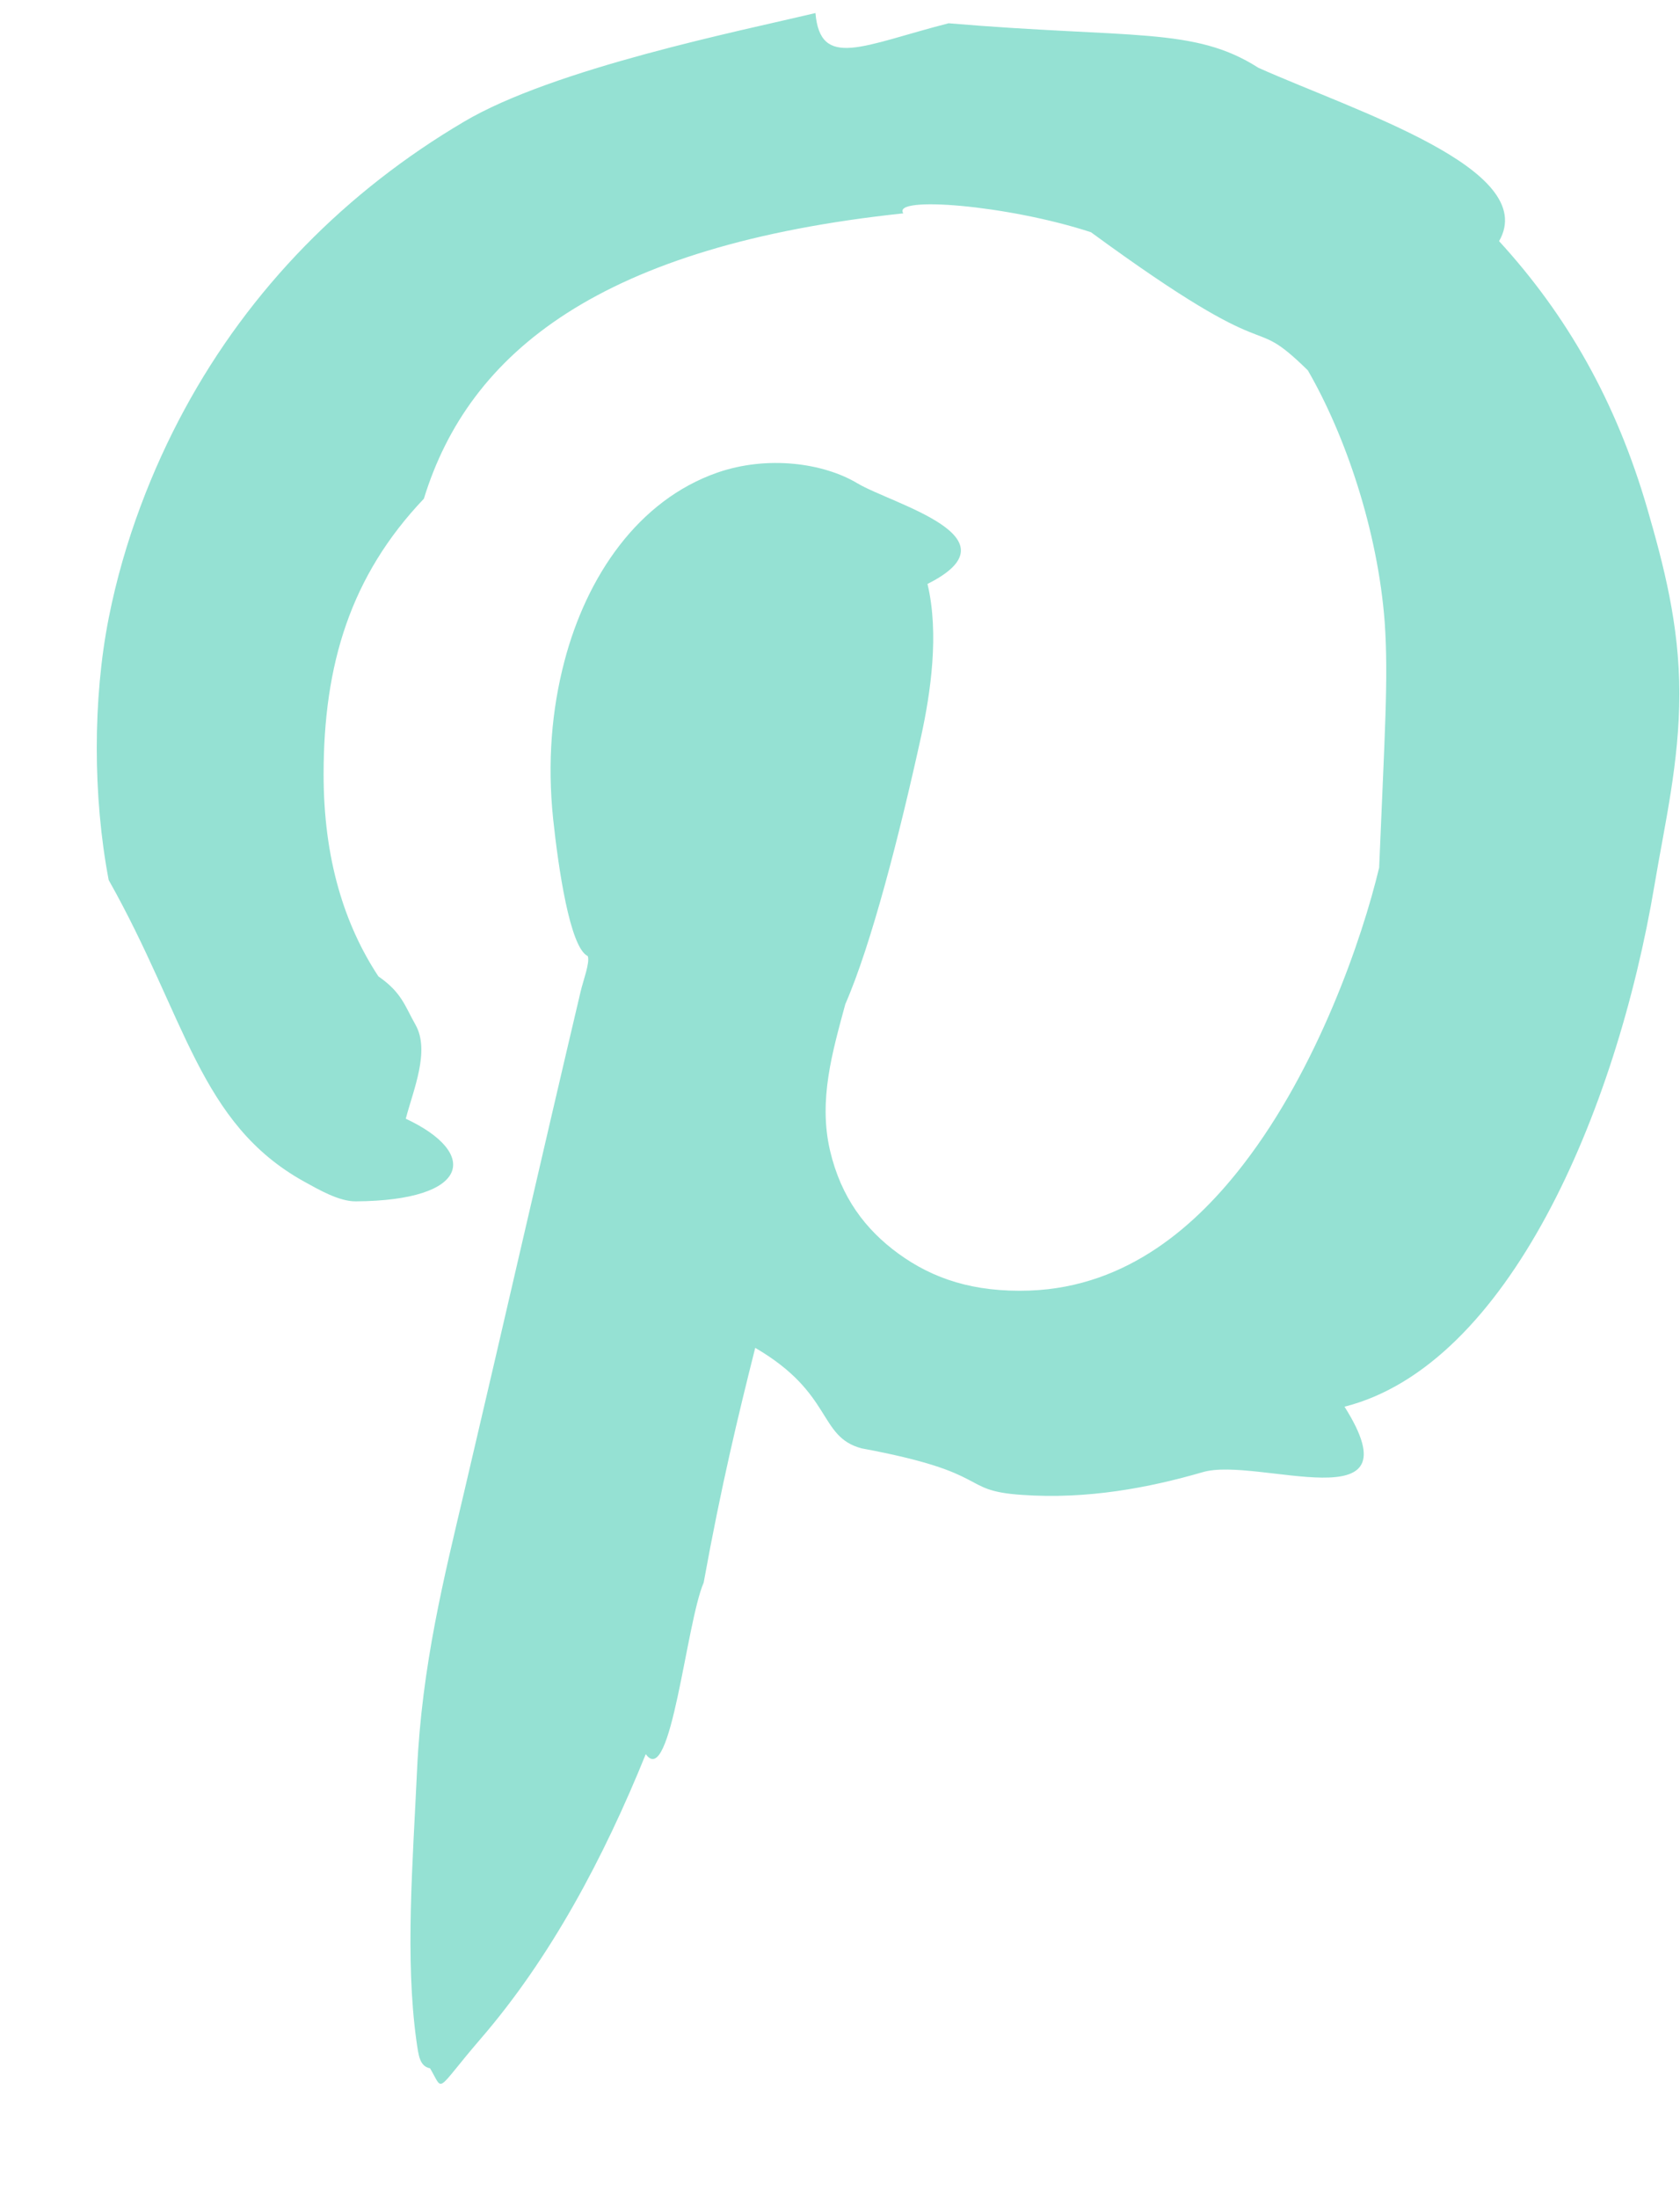<svg xmlns="http://www.w3.org/2000/svg"
    xmlns:xlink="http://www.w3.org/1999/xlink" width="13px" height="17px">
    <path fill-rule="evenodd" fill="rgb(149, 225, 211)" d="M5.844,10.424 C5.713,10.944 5.581,11.490 5.445,12.24 C5.310,12.550 5.192,13.84 4.997,13.566 C4.672,14.368 4.260,15.142 3.719,15.768 C3.360,16.185 3.437,16.18 3.328,15.996 C3.246,15.979 3.239,15.898 3.222,15.781 C3.134,15.144 3.194,14.409 3.227,13.693 C3.264,12.879 3.436,12.201 3.595,11.524 C3.898,10.234 4.186,8.970 4.492,7.672 C4.512,7.585 4.567,7.443 4.548,7.394 C4.410,7.33 4.320,6.709 4.280,6.331 C4.235,5.896 4.269,5.490 4.367,5.116 C4.540,4.455 4.938,3.869 5.551,3.655 C5.941,3.520 6.373,3.581 6.635,3.738 C6.905,3.899 7.90,4.154 7.177,4.516 C7.269,4.901 7.201,5.360 7.127,5.698 C6.960,6.459 6.741,7.31 6.541,7.766 C6.443,8.131 6.331,8.505 6.423,8.899 C6.508,9.260 6.696,9.509 6.953,9.696 C7.219,9.889 7.534,9.996 7.968,9.981 C8.735,9.953 9.269,9.463 9.625,9.0 C10.195,8.260 10.541,7.260 10.672,6.71 C10.714,5.689 10.745,5.247 10.715,4.812 C10.661,4.10 10.410,3.365 10.12,2.864 C9.633,2.388 9.95,2.9 8.442,1.796 C7.793,1.584 6.896,1.514 6.99,1.650 C4.651,1.898 3.629,2.721 3.28,3.857 C2.713,4.453 2.504,5.137 2.504,5.989 C2.504,6.646 2.667,7.155 2.928,7.551 C3.11,7.677 3.133,7.781 3.215,7.925 C3.330,8.128 3.197,8.432 3.140,8.652 C3.71,8.918 3.64,9.285 2.754,9.291 C2.625,9.293 2.464,9.199 2.355,9.139 C1.540,8.688 1.44,7.868 0.841,6.806 C0.718,6.159 0.718,5.405 0.841,4.781 C0.960,4.177 1.182,3.620 1.427,3.168 C1.936,2.228 2.681,1.478 3.589,0.942 C4.286,0.529 5.73,0.239 6.31,0.101 C6.348,0.54 6.677,0.35 7.34,0.18 C8.76,0.30 9.24,0.206 9.737,0.524 C10.491,0.861 11.92,1.309 11.600,1.865 C12.124,2.437 12.505,3.102 12.747,3.934 C12.872,4.366 12.995,4.829 12.995,5.363 C12.995,5.899 12.882,6.371 12.803,6.843 C12.506,8.611 11.666,10.56 10.404,10.879 C10.98,11.79 9.728,11.262 9.308,11.385 C8.891,11.506 8.415,11.597 7.906,11.561 C7.411,11.527 7.7,11.393 6.666,11.201 C6.329,11.11 6.45,10.777 5.844,10.424 Z"/>
</svg>